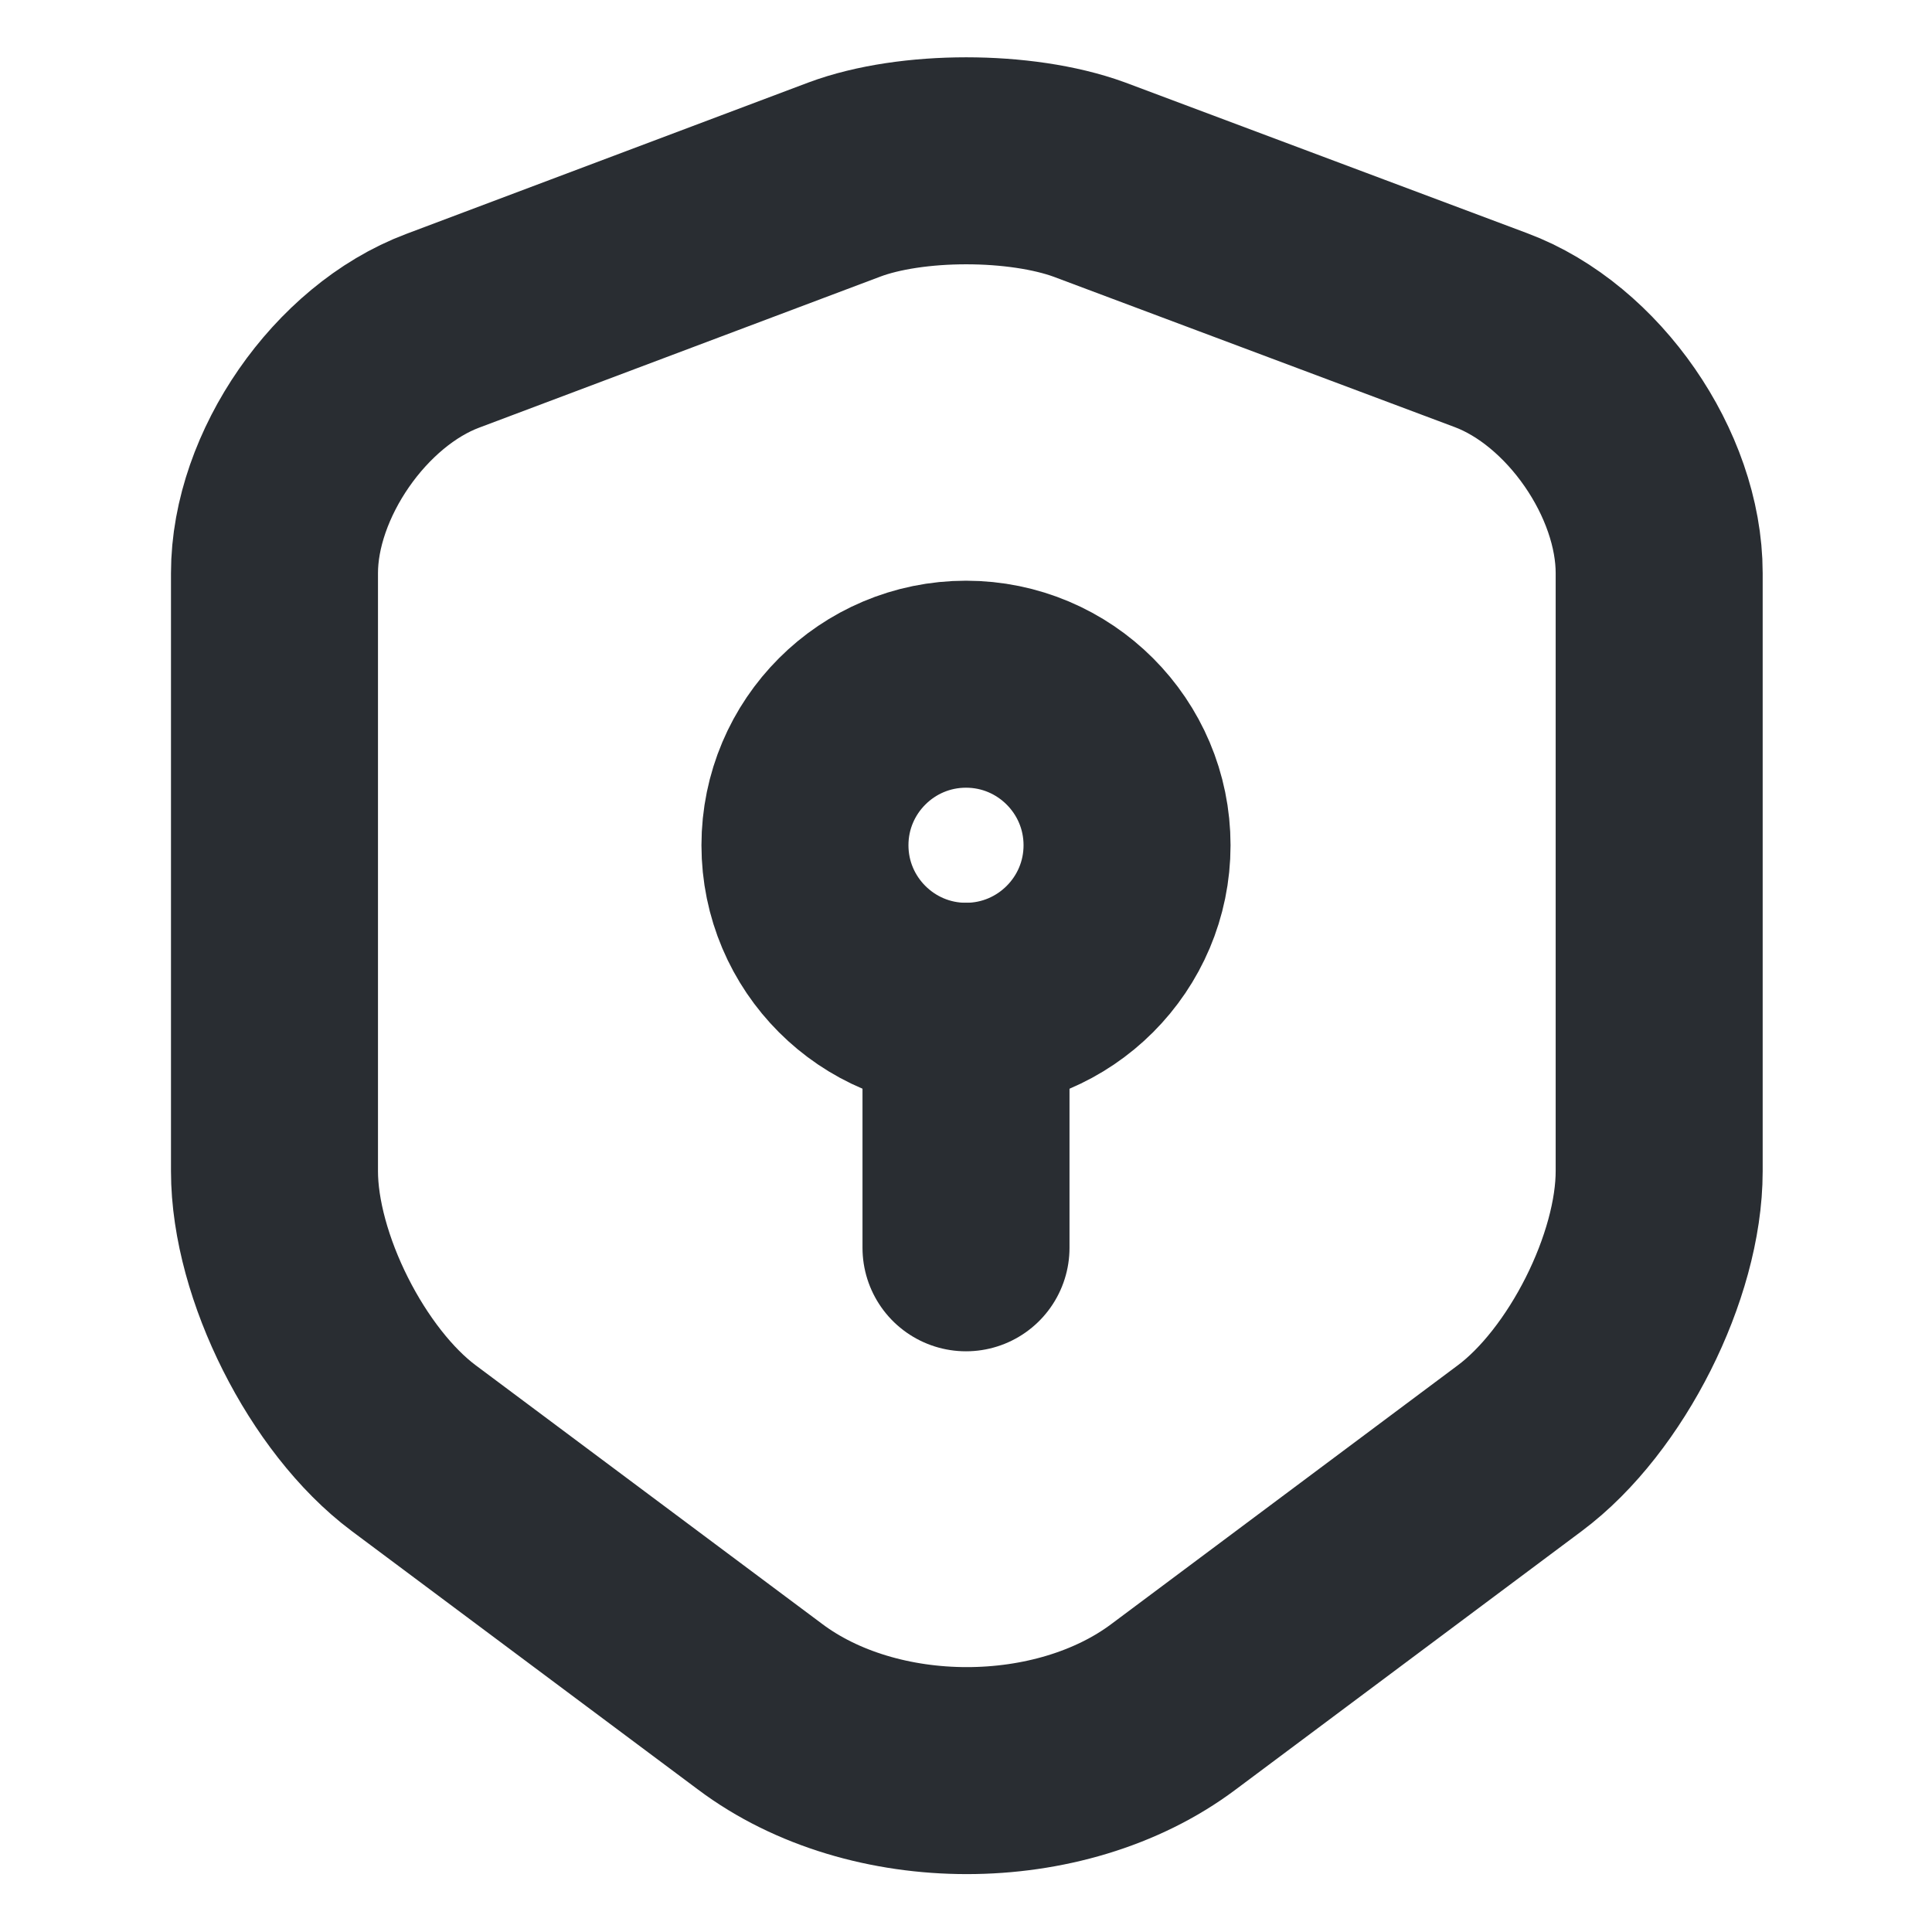 <svg width="14" height="14" viewBox="0 0 14 14" fill="none" xmlns="http://www.w3.org/2000/svg">
<path d="M6.119 1.301L3.208 2.397C2.538 2.648 1.989 3.442 1.989 4.153V8.487C1.989 9.176 2.444 10.08 2.998 10.494L5.507 12.367C6.329 12.985 7.683 12.985 8.505 12.367L11.013 10.494C11.568 10.08 12.023 9.176 12.023 8.487V4.153C12.023 3.436 11.474 2.642 10.803 2.392L7.893 1.301C7.397 1.12 6.603 1.12 6.119 1.301Z" stroke="#292D32" stroke-width="1.5" stroke-linecap="round" stroke-linejoin="round"/>
<path d="M7 7.292C7.644 7.292 8.167 6.769 8.167 6.125C8.167 5.481 7.644 4.958 7 4.958C6.356 4.958 5.833 5.481 5.833 6.125C5.833 6.769 6.356 7.292 7 7.292Z" stroke="#292D32" stroke-width="1.5" stroke-miterlimit="10" stroke-linecap="round" stroke-linejoin="round"/>
<path d="M7 7.292V9.042" stroke="#292D32" stroke-width="1.5" stroke-miterlimit="10" stroke-linecap="round" stroke-linejoin="round"/>
</svg>
